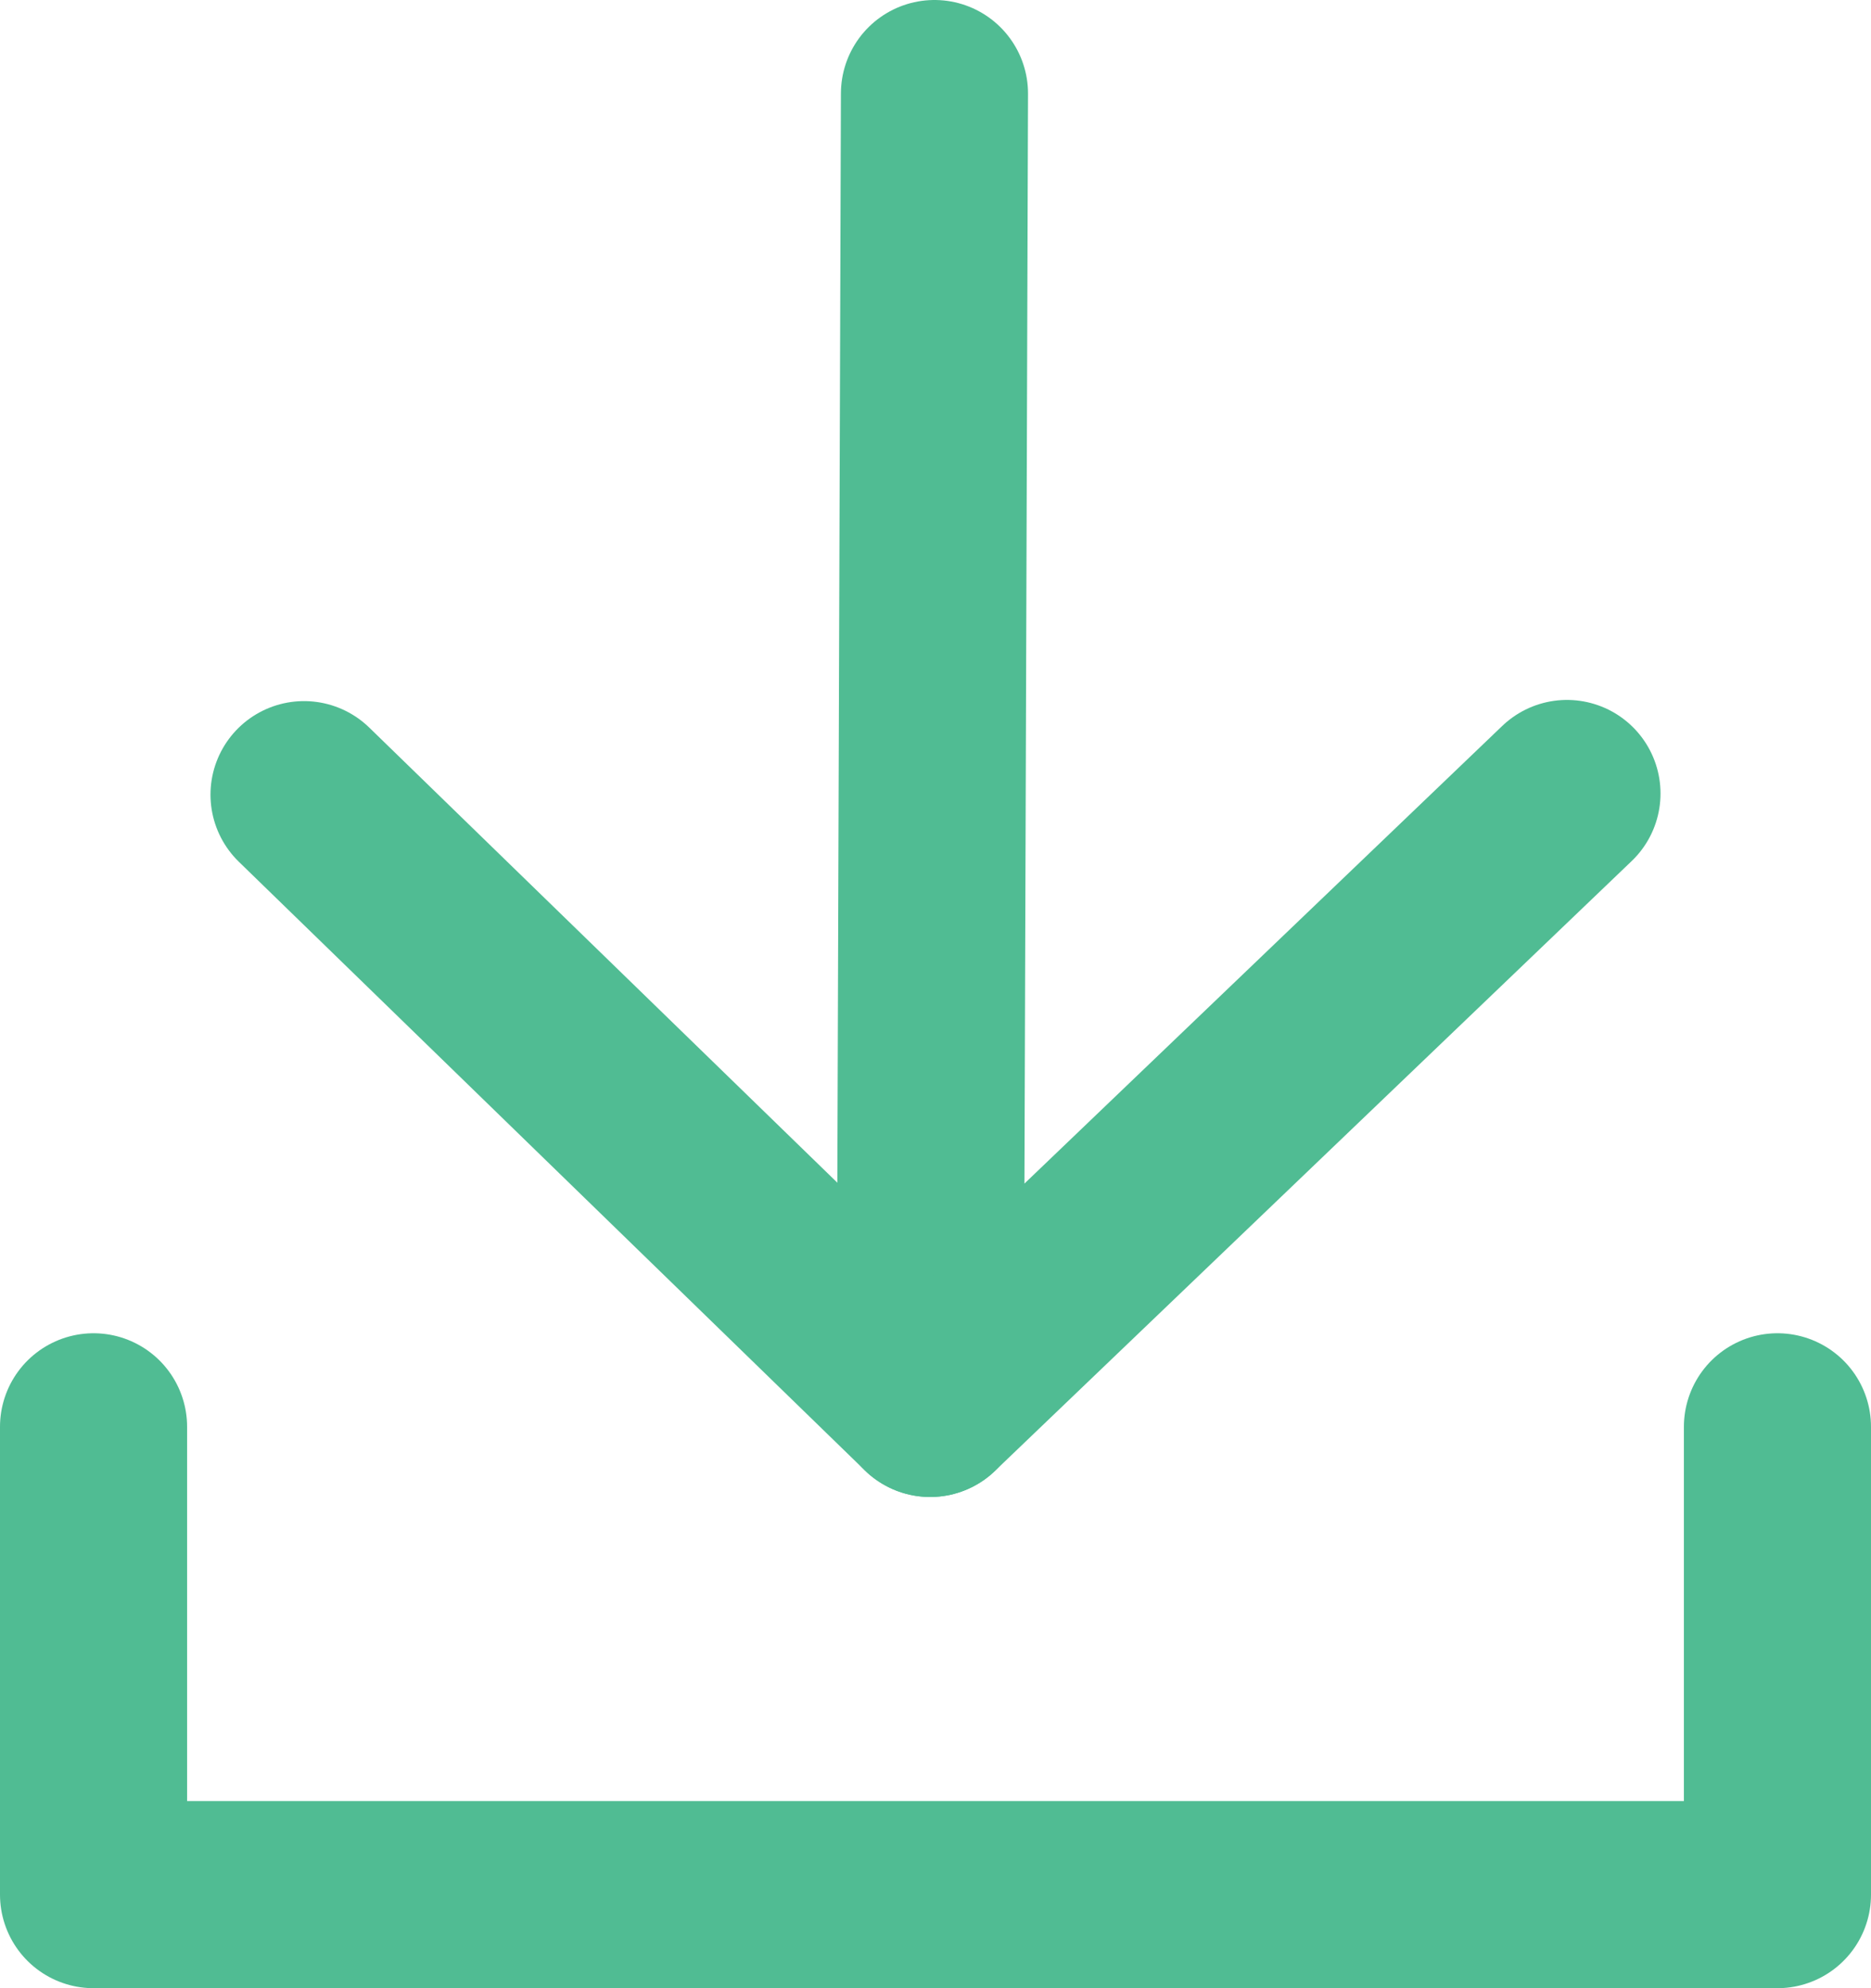 <?xml version="1.0" encoding="utf-8"?>
<!-- Generator: Adobe Illustrator 19.2.1, SVG Export Plug-In . SVG Version: 6.00 Build 0)  -->
<!DOCTYPE svg PUBLIC "-//W3C//DTD SVG 1.1//EN" "http://www.w3.org/Graphics/SVG/1.1/DTD/svg11.dtd">
<svg version="1.1" id="icons" xmlns="http://www.w3.org/2000/svg" xmlns:xlink="http://www.w3.org/1999/xlink" x="0px" y="0px"
	 width="40px" height="42.5px" viewBox="0 0 40 42.5" enable-background="new 0 0 40 42.5" xml:space="preserve">
<g id="Icon_50_">
	
		<polyline fill="none" stroke="#50BC93" stroke-width="4" stroke-linecap="round" stroke-linejoin="round" stroke-miterlimit="10" points="
		2,30.5 2,40.5 38,40.5 38,30.5 	"/>
	<g>
		
			<polyline fill="none" stroke="#50BC93" stroke-width="4" stroke-linecap="round" stroke-linejoin="round" stroke-miterlimit="10" points="
			19.978,2 19.886,30 33.5,16.962 		"/>
		
			<line fill="none" stroke="#50BC93" stroke-width="4" stroke-linecap="round" stroke-linejoin="round" stroke-miterlimit="10" x1="19.886" y1="30" x2="6.5" y2="16.987"/>
	</g>
</g>
</svg>
